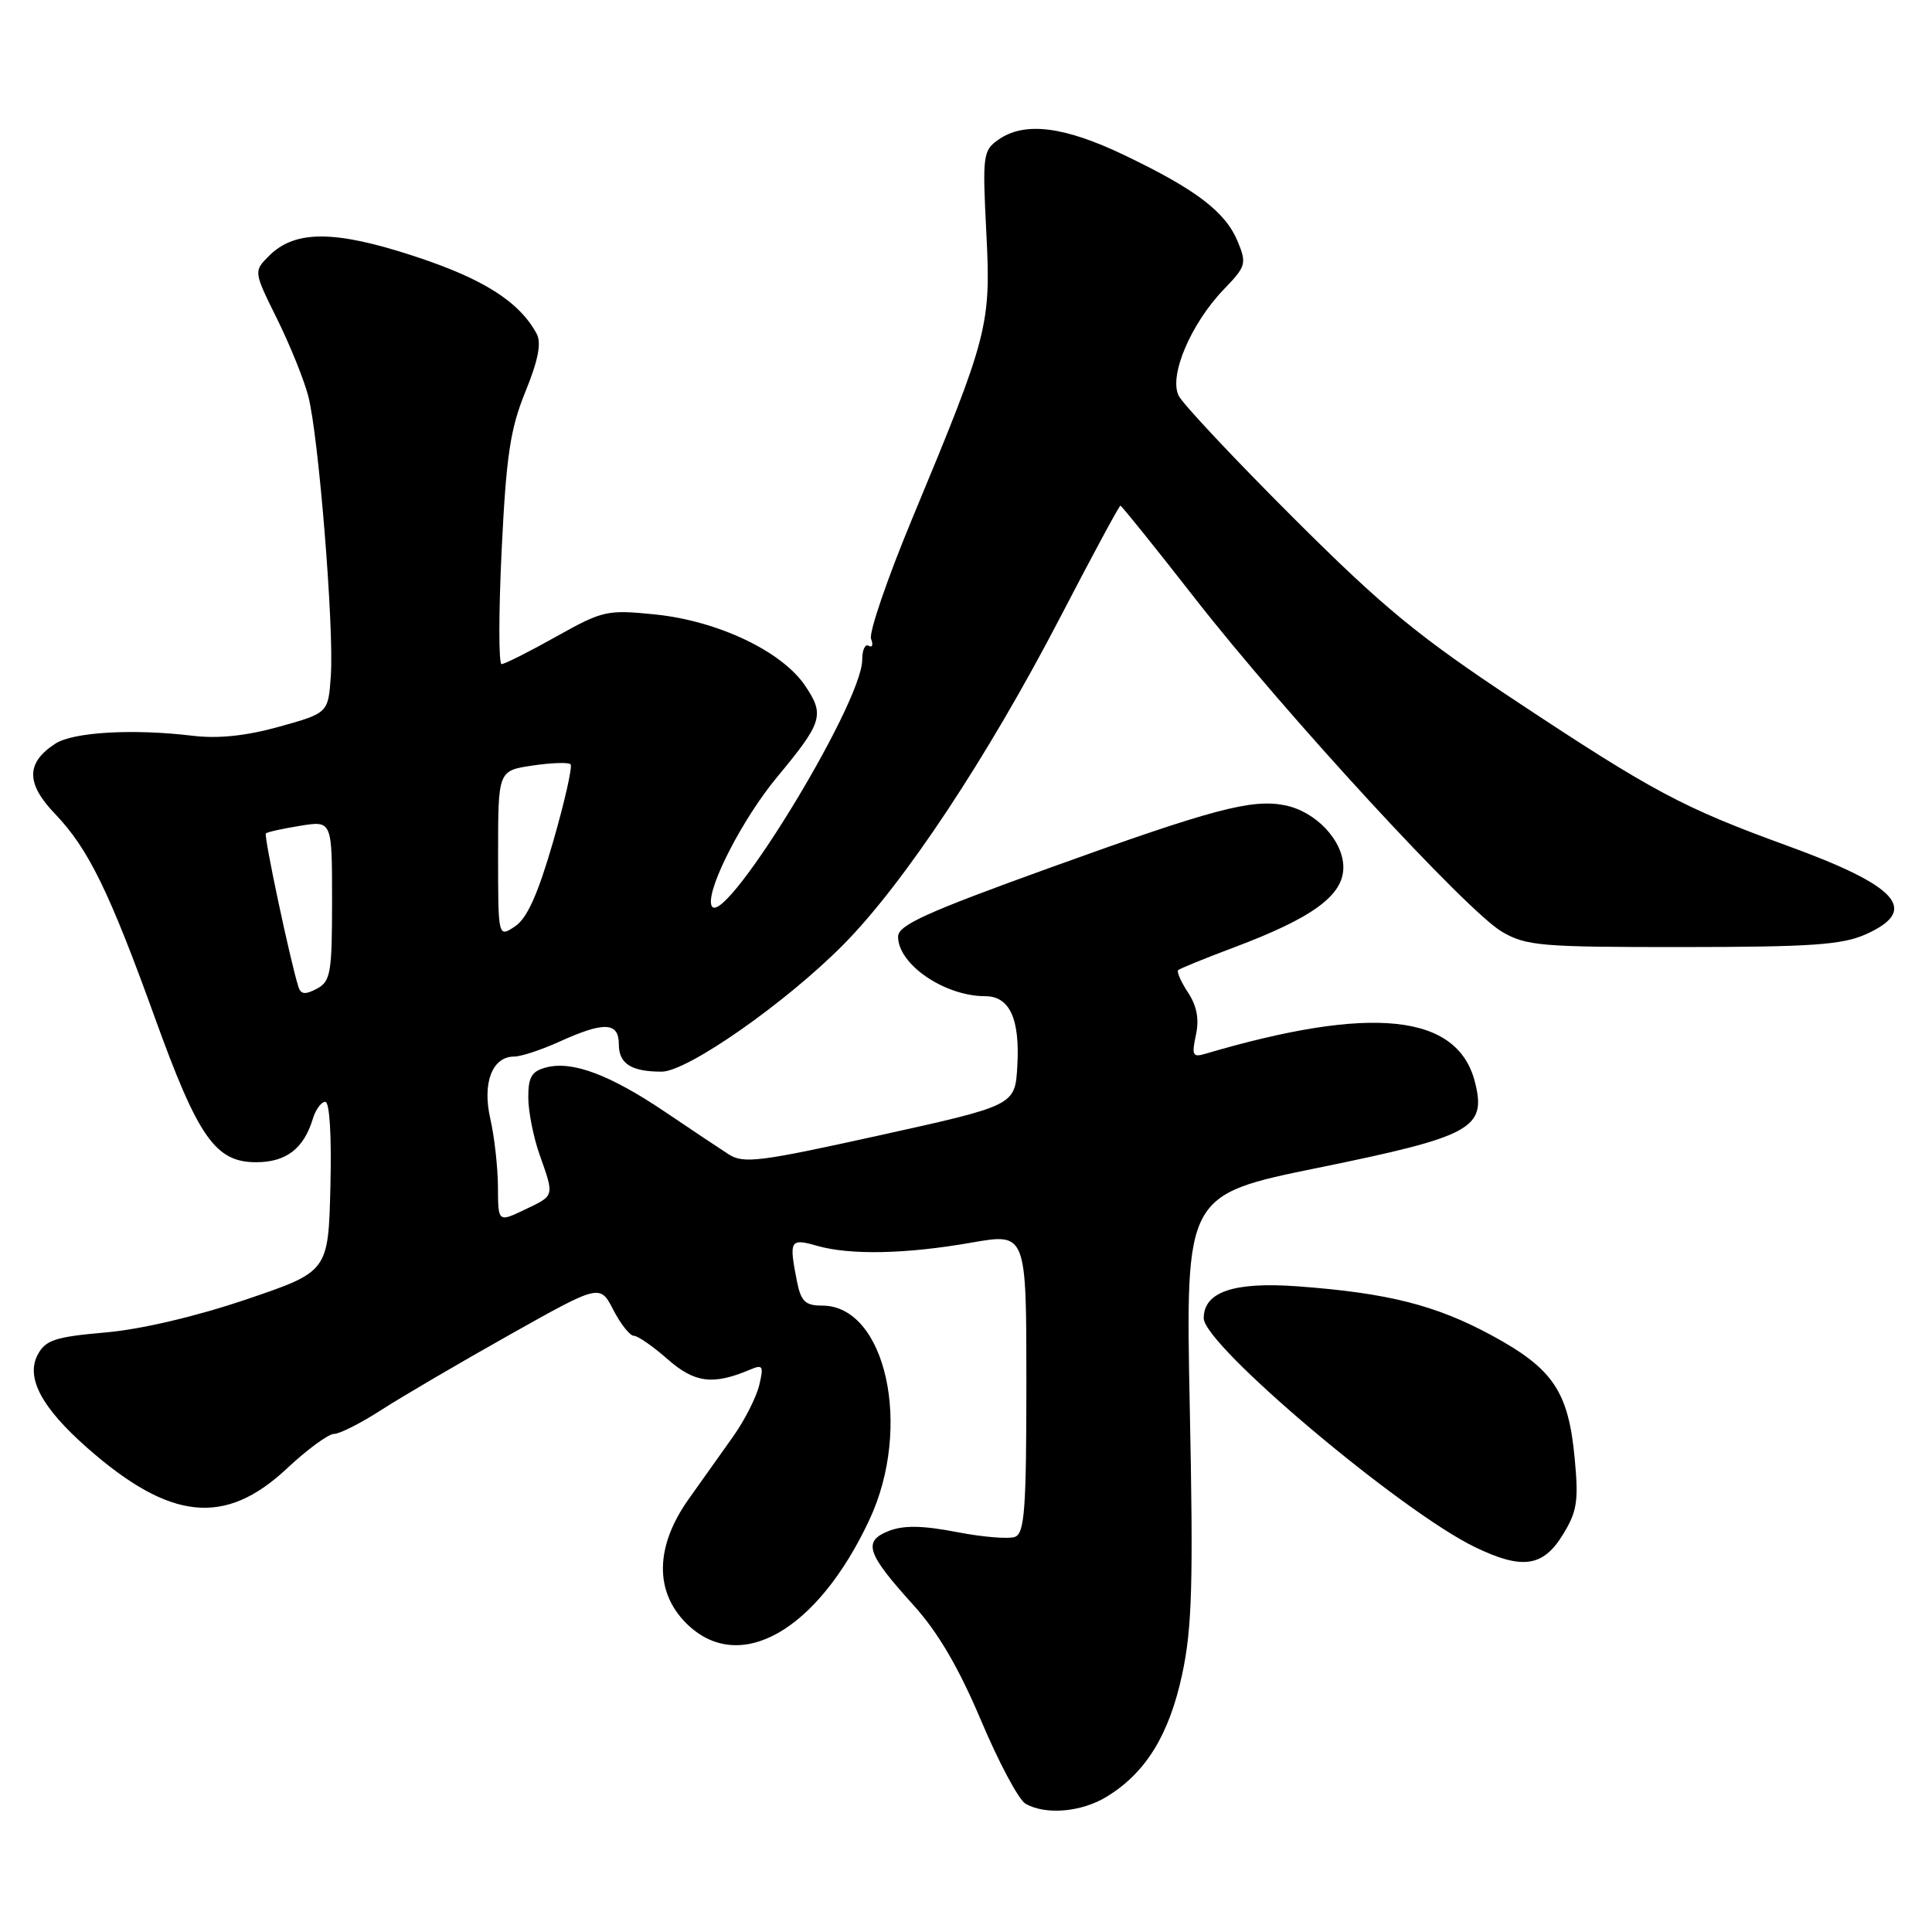 <?xml version="1.0" encoding="UTF-8" standalone="no"?>
<!DOCTYPE svg PUBLIC "-//W3C//DTD SVG 1.1//EN" "http://www.w3.org/Graphics/SVG/1.1/DTD/svg11.dtd" >
<svg xmlns="http://www.w3.org/2000/svg" xmlns:xlink="http://www.w3.org/1999/xlink" version="1.1" viewBox="0 0 256 256">
 <g >
 <path fill="currentColor"
d=" M 146.63 238.08 C 151.81 234.93 154.92 229.88 156.64 221.87 C 157.96 215.73 158.13 209.81 157.65 186.41 C 157.09 158.32 157.09 158.32 174.70 154.73 C 195.06 150.57 196.99 149.52 195.44 143.38 C 193.14 134.31 181.74 133.13 159.65 139.65 C 158.04 140.13 157.89 139.80 158.46 137.16 C 158.92 135.07 158.60 133.32 157.43 131.53 C 156.49 130.11 155.90 128.76 156.11 128.55 C 156.33 128.34 159.65 126.99 163.50 125.54 C 173.92 121.63 178.00 118.65 178.00 114.94 C 178.00 111.38 174.36 107.52 170.24 106.70 C 165.84 105.83 160.63 107.22 139.21 114.95 C 122.69 120.91 119.00 122.59 119.00 124.12 C 119.00 127.79 125.17 132.00 130.53 132.00 C 133.79 132.00 135.16 134.99 134.80 141.26 C 134.50 146.47 134.50 146.47 116.63 150.42 C 100.61 153.96 98.53 154.23 96.53 152.94 C 95.30 152.15 91.50 149.61 88.08 147.30 C 80.84 142.43 75.89 140.56 72.45 141.42 C 70.46 141.92 70.00 142.67 70.00 145.39 C 70.00 147.24 70.67 150.66 71.50 153.00 C 73.47 158.59 73.53 158.38 69.50 160.30 C 66.00 161.97 66.00 161.97 65.98 157.23 C 65.96 154.63 65.51 150.59 64.97 148.25 C 63.88 143.50 65.22 140.00 68.13 140.00 C 69.04 140.00 71.74 139.11 74.14 138.02 C 80.07 135.33 82.00 135.42 82.00 138.39 C 82.00 140.95 83.65 142.00 87.67 142.00 C 91.07 142.00 104.08 132.91 111.73 125.19 C 119.77 117.08 130.82 100.40 140.51 81.75 C 144.72 73.64 148.30 67.00 148.46 67.00 C 148.61 67.00 153.05 72.51 158.31 79.25 C 170.25 94.55 194.34 120.71 199.00 123.45 C 202.23 125.34 204.11 125.50 223.00 125.49 C 240.07 125.48 244.13 125.19 247.25 123.79 C 254.37 120.59 251.56 117.42 236.82 112.06 C 223.02 107.04 219.02 104.91 200.93 92.93 C 187.91 84.31 183.29 80.51 171.37 68.61 C 163.60 60.85 156.77 53.58 156.19 52.45 C 154.84 49.82 157.80 42.86 162.20 38.30 C 165.10 35.30 165.21 34.92 164.00 31.99 C 162.37 28.07 158.49 25.11 149.03 20.58 C 140.98 16.72 135.76 16.08 132.29 18.51 C 130.25 19.94 130.17 20.58 130.69 30.76 C 131.32 43.11 130.98 44.42 120.88 68.70 C 117.57 76.67 115.11 83.85 115.42 84.65 C 115.73 85.45 115.59 85.86 115.11 85.57 C 114.64 85.28 114.25 86.10 114.25 87.40 C 114.25 93.39 95.15 124.32 94.23 119.83 C 93.75 117.51 98.47 108.39 102.94 103.00 C 109.00 95.70 109.30 94.74 106.69 90.87 C 103.61 86.30 95.16 82.28 86.83 81.42 C 80.43 80.77 79.89 80.89 73.67 84.37 C 70.10 86.37 66.85 88.00 66.46 88.00 C 66.07 88.00 66.07 81.22 66.47 72.93 C 67.08 60.39 67.60 56.86 69.62 51.90 C 71.33 47.70 71.76 45.44 71.11 44.22 C 68.80 39.97 64.07 36.96 55.00 33.98 C 44.39 30.48 39.09 30.46 35.65 33.90 C 33.60 35.96 33.60 35.96 36.70 42.23 C 38.41 45.68 40.28 50.30 40.85 52.50 C 42.22 57.77 44.27 83.15 43.84 89.49 C 43.50 94.48 43.50 94.48 37.00 96.29 C 32.58 97.52 28.90 97.90 25.50 97.49 C 17.61 96.54 9.69 97.00 7.33 98.54 C 3.43 101.07 3.42 103.81 7.30 107.85 C 11.70 112.45 14.46 118.07 20.54 134.90 C 26.26 150.74 28.55 154.00 33.93 154.00 C 37.91 154.00 40.24 152.22 41.45 148.25 C 41.83 147.01 42.57 146.00 43.10 146.00 C 43.68 146.00 43.95 150.49 43.78 157.25 C 43.50 168.50 43.50 168.50 32.60 172.19 C 25.93 174.45 18.68 176.15 13.95 176.56 C 7.33 177.14 6.04 177.56 5.01 179.48 C 3.38 182.52 5.49 186.50 11.55 191.84 C 22.54 201.51 29.80 202.27 38.01 194.59 C 40.71 192.06 43.52 190.00 44.26 190.00 C 45.00 190.00 47.83 188.57 50.55 186.81 C 53.27 185.06 60.90 180.59 67.50 176.88 C 79.50 170.14 79.50 170.14 81.27 173.57 C 82.25 175.46 83.47 177.00 83.99 177.00 C 84.51 177.00 86.53 178.40 88.47 180.11 C 92.06 183.26 94.49 183.56 99.40 181.48 C 101.09 180.76 101.22 180.99 100.59 183.59 C 100.19 185.19 98.66 188.20 97.19 190.28 C 95.71 192.36 93.04 196.12 91.25 198.64 C 86.82 204.88 86.70 210.86 90.92 215.08 C 97.89 222.04 108.28 216.18 115.20 201.38 C 120.94 189.13 117.38 173.00 108.95 173.00 C 106.73 173.00 106.14 172.45 105.62 169.88 C 104.52 164.33 104.67 164.05 108.24 165.07 C 112.64 166.33 120.03 166.18 128.75 164.65 C 136.00 163.38 136.00 163.38 136.00 183.22 C 136.00 199.95 135.76 203.15 134.50 203.64 C 133.67 203.96 130.18 203.67 126.75 203.00 C 122.21 202.13 119.75 202.09 117.77 202.86 C 114.30 204.23 114.82 205.82 121.03 212.68 C 124.28 216.27 127.02 220.94 129.98 227.94 C 132.32 233.49 134.97 238.46 135.87 238.99 C 138.51 240.53 143.27 240.13 146.63 238.08 Z  M 207.05 203.41 C 208.97 200.31 209.19 198.94 208.66 193.30 C 207.83 184.36 205.80 181.35 197.61 176.92 C 190.26 172.94 183.90 171.33 172.00 170.45 C 163.51 169.82 159.50 171.17 159.50 174.67 C 159.50 178.23 185.68 200.31 195.50 205.03 C 201.69 208.01 204.45 207.62 207.05 203.41 Z  M 39.55 130.79 C 38.48 127.44 34.93 110.74 35.23 110.43 C 35.42 110.25 37.47 109.79 39.79 109.42 C 44.00 108.74 44.00 108.74 44.00 119.34 C 44.00 128.93 43.81 130.03 41.99 131.01 C 40.46 131.82 39.87 131.77 39.55 130.79 Z  M 66.00 113.18 C 66.00 102.12 66.00 102.12 70.55 101.44 C 73.05 101.07 75.32 100.99 75.60 101.27 C 75.88 101.55 74.84 106.16 73.29 111.53 C 71.27 118.51 69.84 121.70 68.23 122.76 C 66.00 124.24 66.00 124.24 66.00 113.18 Z "/>
</g>
</svg>